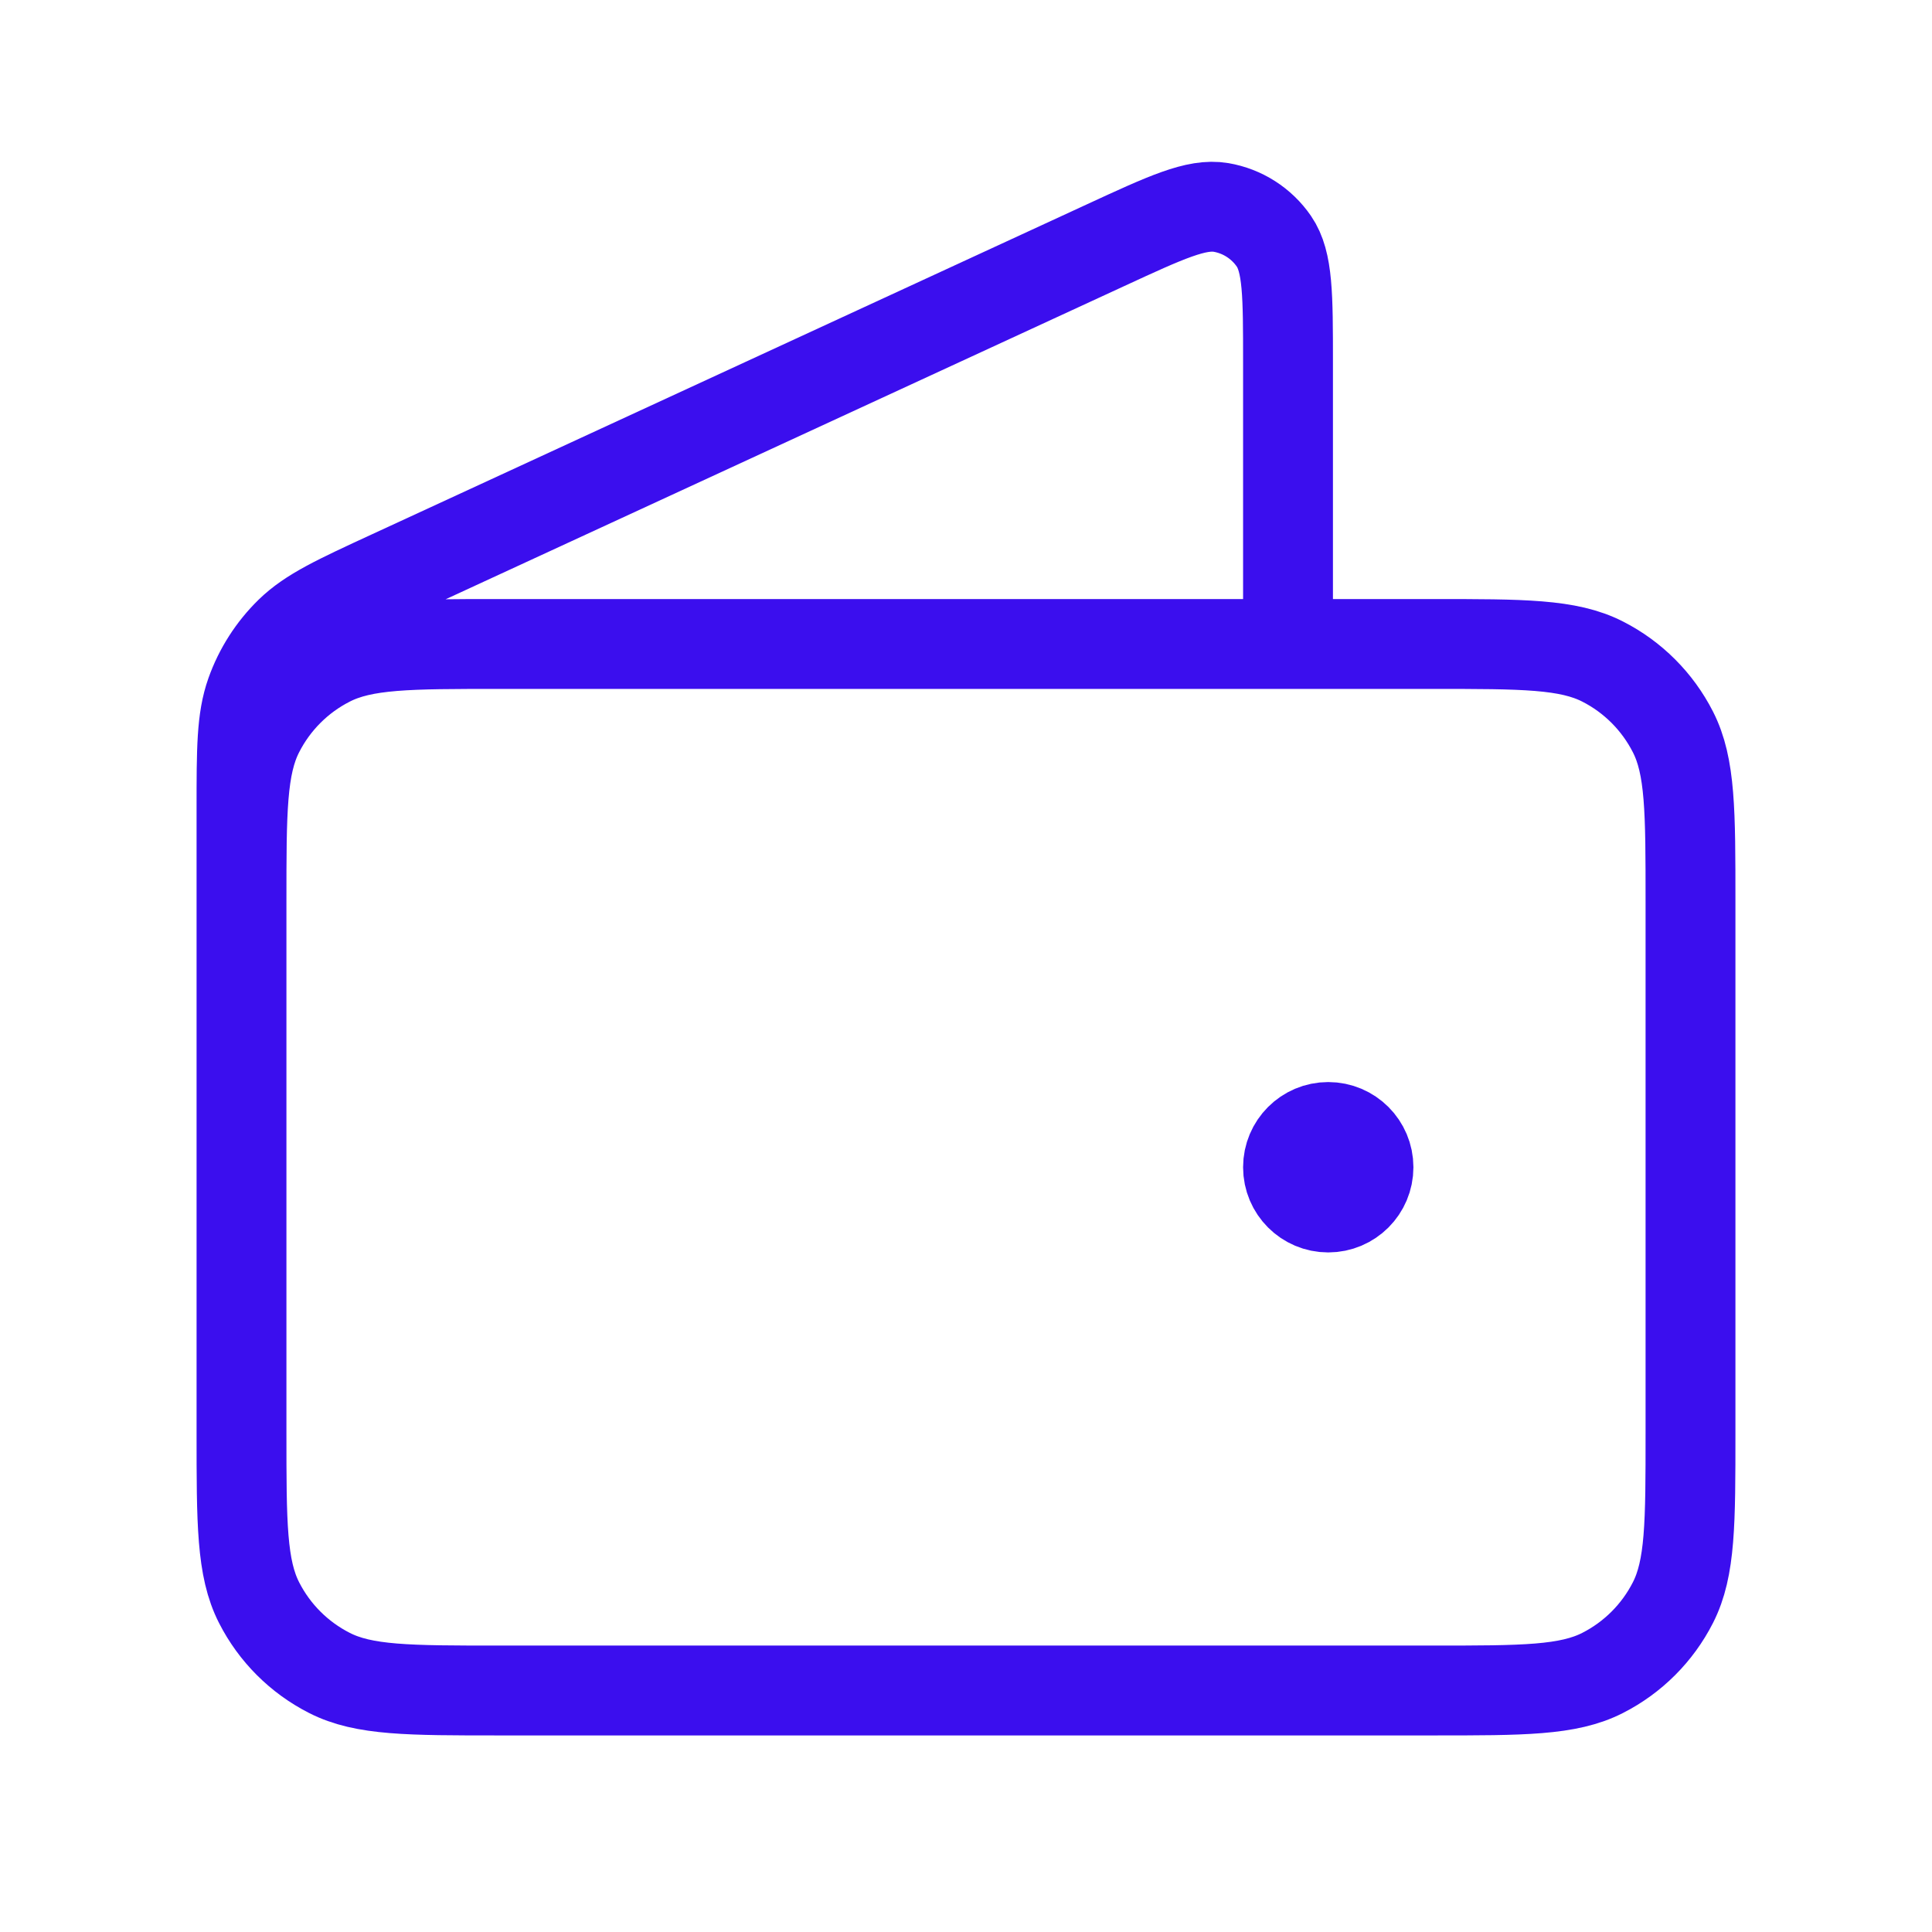 <svg width="43" height="43" viewBox="0 0 43 43" fill="none" xmlns="http://www.w3.org/2000/svg">
<path d="M28.667 14.333V8.064C28.667 6.573 28.667 5.828 28.353 5.37C28.078 4.97 27.654 4.699 27.176 4.617C26.628 4.524 25.952 4.836 24.599 5.461L8.706 12.796C7.499 13.353 6.896 13.632 6.454 14.063C6.063 14.445 5.765 14.911 5.582 15.426C5.375 16.008 5.375 16.673 5.375 18.002V26.875M29.562 25.979H29.58M5.375 20.067L5.375 31.892C5.375 33.898 5.375 34.902 5.766 35.669C6.109 36.343 6.657 36.891 7.332 37.234C8.098 37.625 9.101 37.625 11.108 37.625H31.892C33.898 37.625 34.902 37.625 35.669 37.234C36.343 36.891 36.891 36.343 37.234 35.669C37.625 34.902 37.625 33.898 37.625 31.892V20.067C37.625 18.06 37.625 17.056 37.234 16.29C36.891 15.616 36.343 15.067 35.669 14.724C34.902 14.333 33.898 14.333 31.892 14.333L11.108 14.333C9.101 14.333 8.098 14.333 7.332 14.724C6.657 15.067 6.109 15.616 5.766 16.29C5.375 17.056 5.375 18.06 5.375 20.067ZM30.458 25.979C30.458 26.474 30.057 26.875 29.562 26.875C29.068 26.875 28.667 26.474 28.667 25.979C28.667 25.484 29.068 25.083 29.562 25.083C30.057 25.083 30.458 25.484 30.458 25.979Z" stroke="#3B0EEE" stroke-width="2" stroke-linecap="round" stroke-linejoin="round"/>
</svg>
